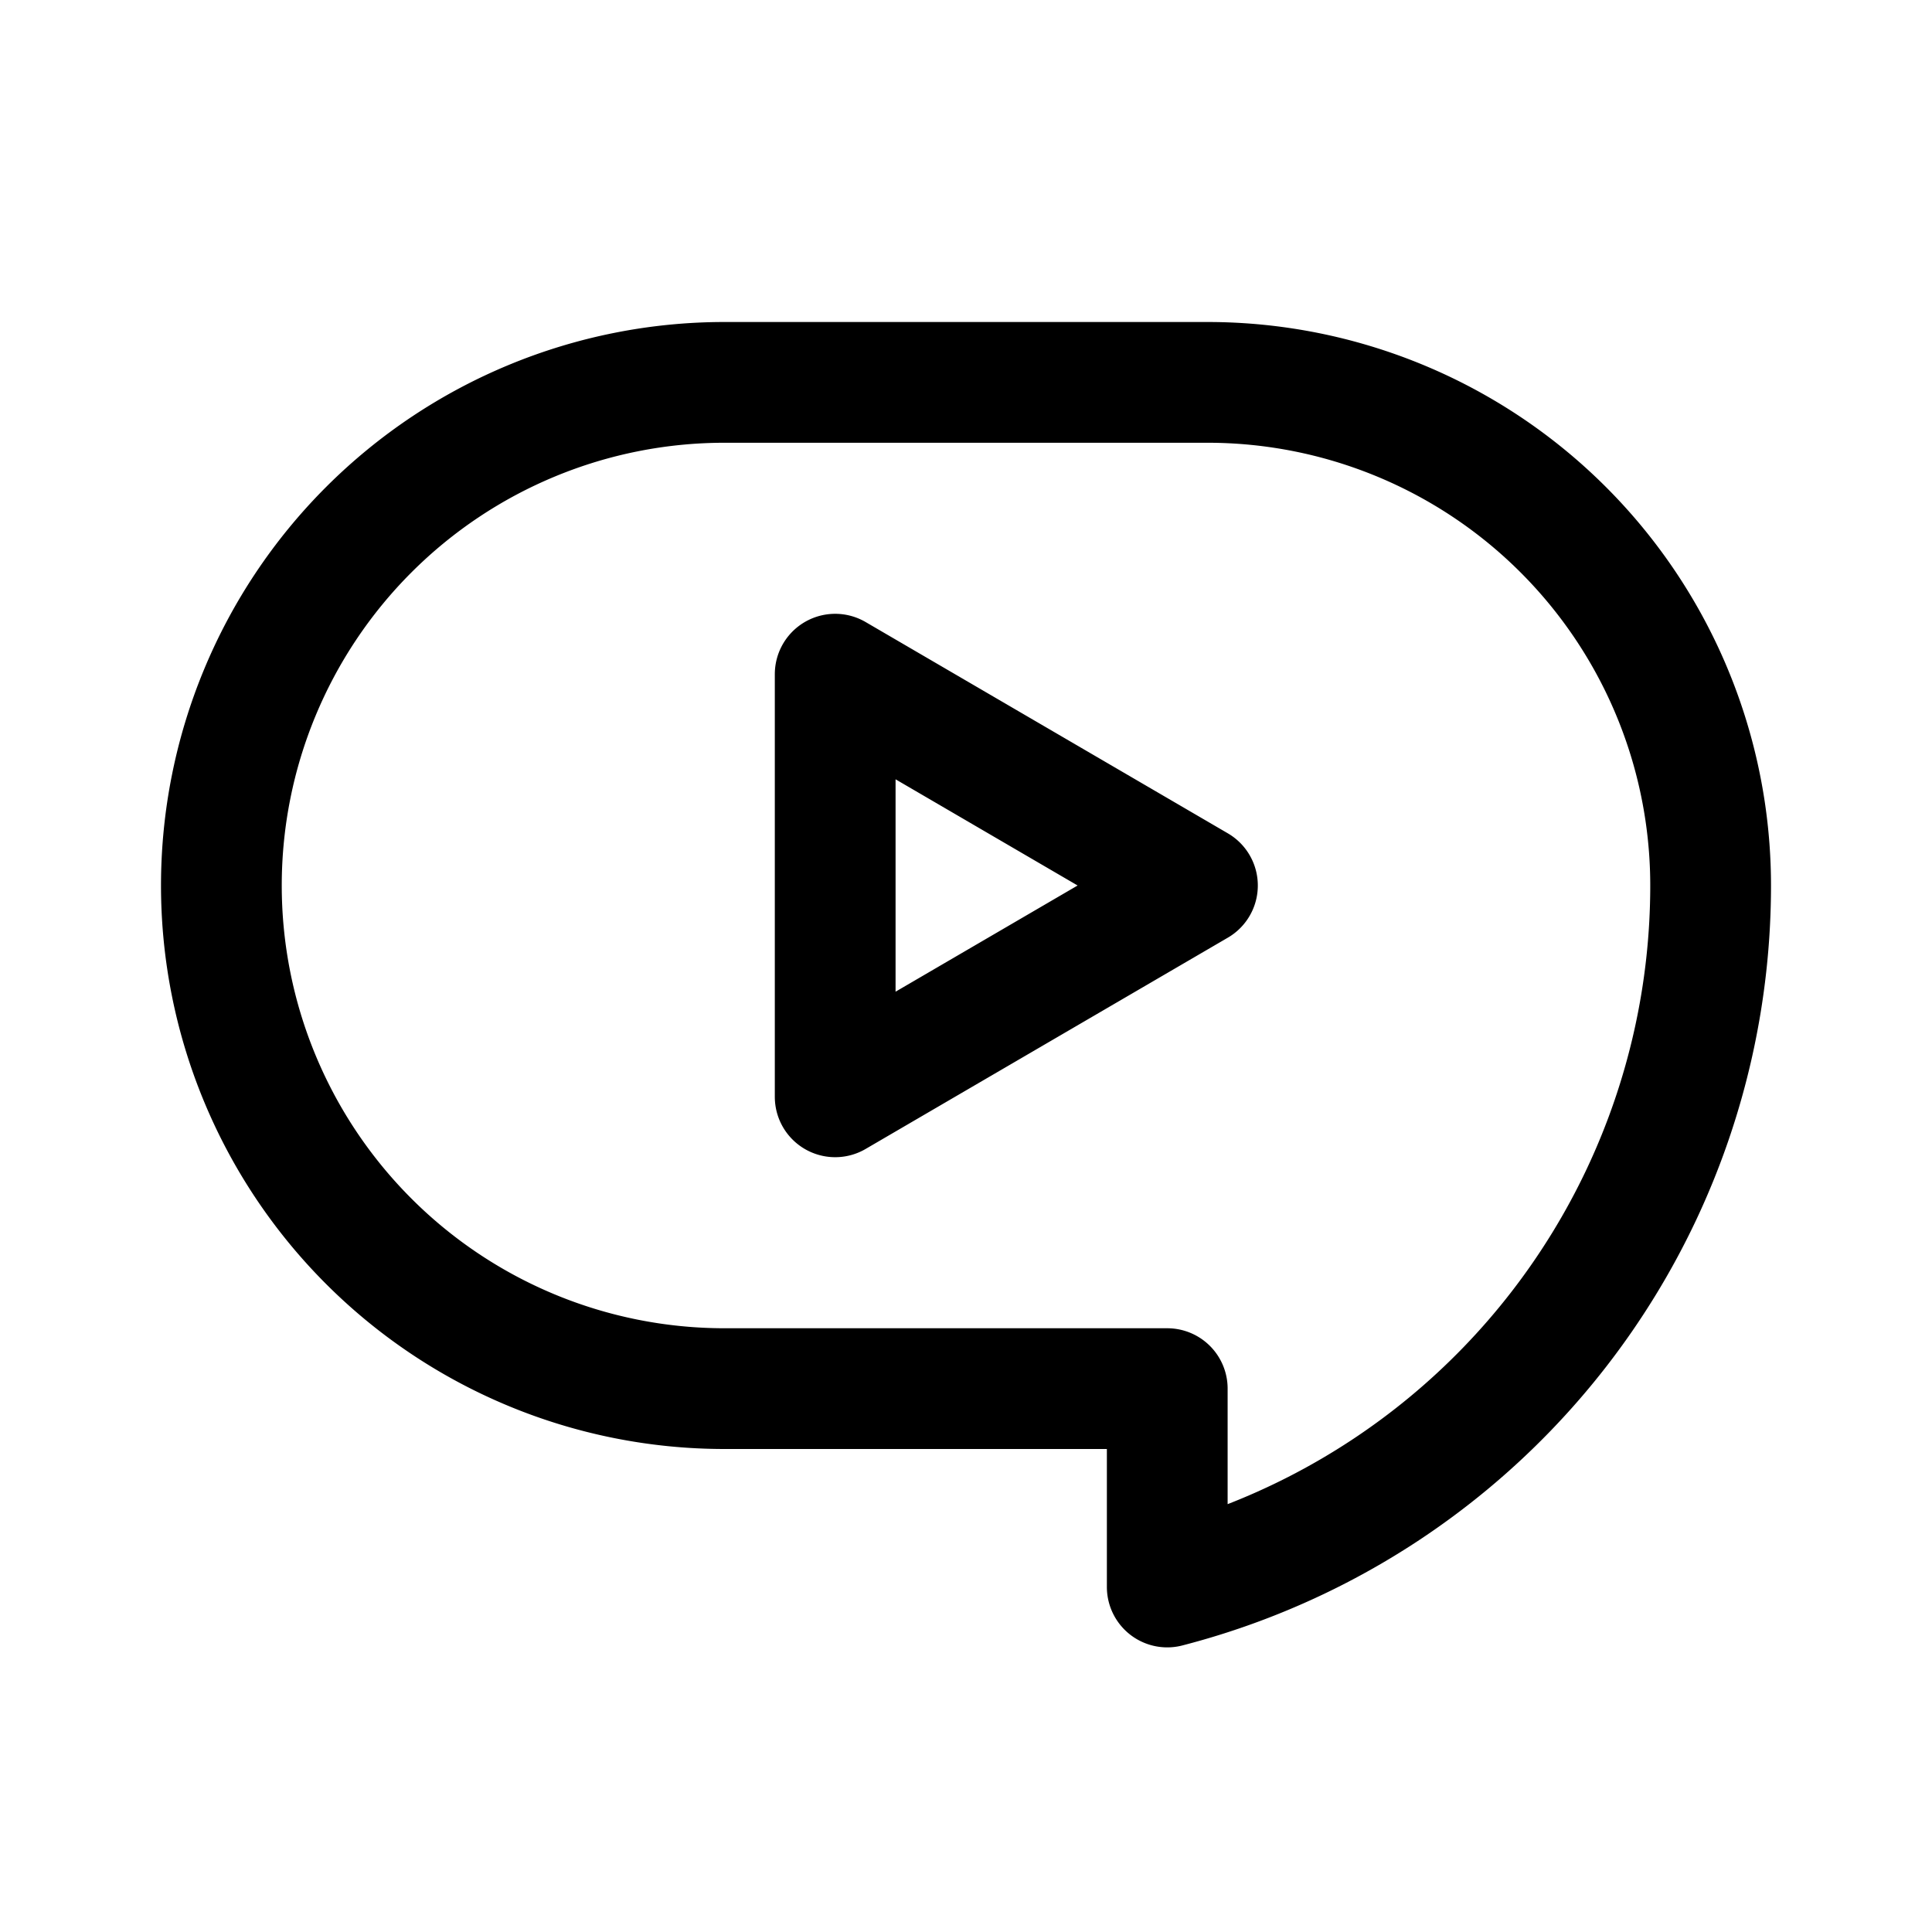 <svg xmlns="http://www.w3.org/2000/svg" width="192" height="192" fill="none"><path stroke="#000" stroke-linecap="round" stroke-linejoin="round" stroke-width="12" d="m83 67 36 21-36 21zm37-29H72m44 100H72m0-100a50 50 0 0 0 0 100m98-50a49.995 49.995 0 0 0-30.866-46.194A50 50 0 0 0 120 38m-4 100v19.714A72 72 0 0 0 170 88"/></svg>